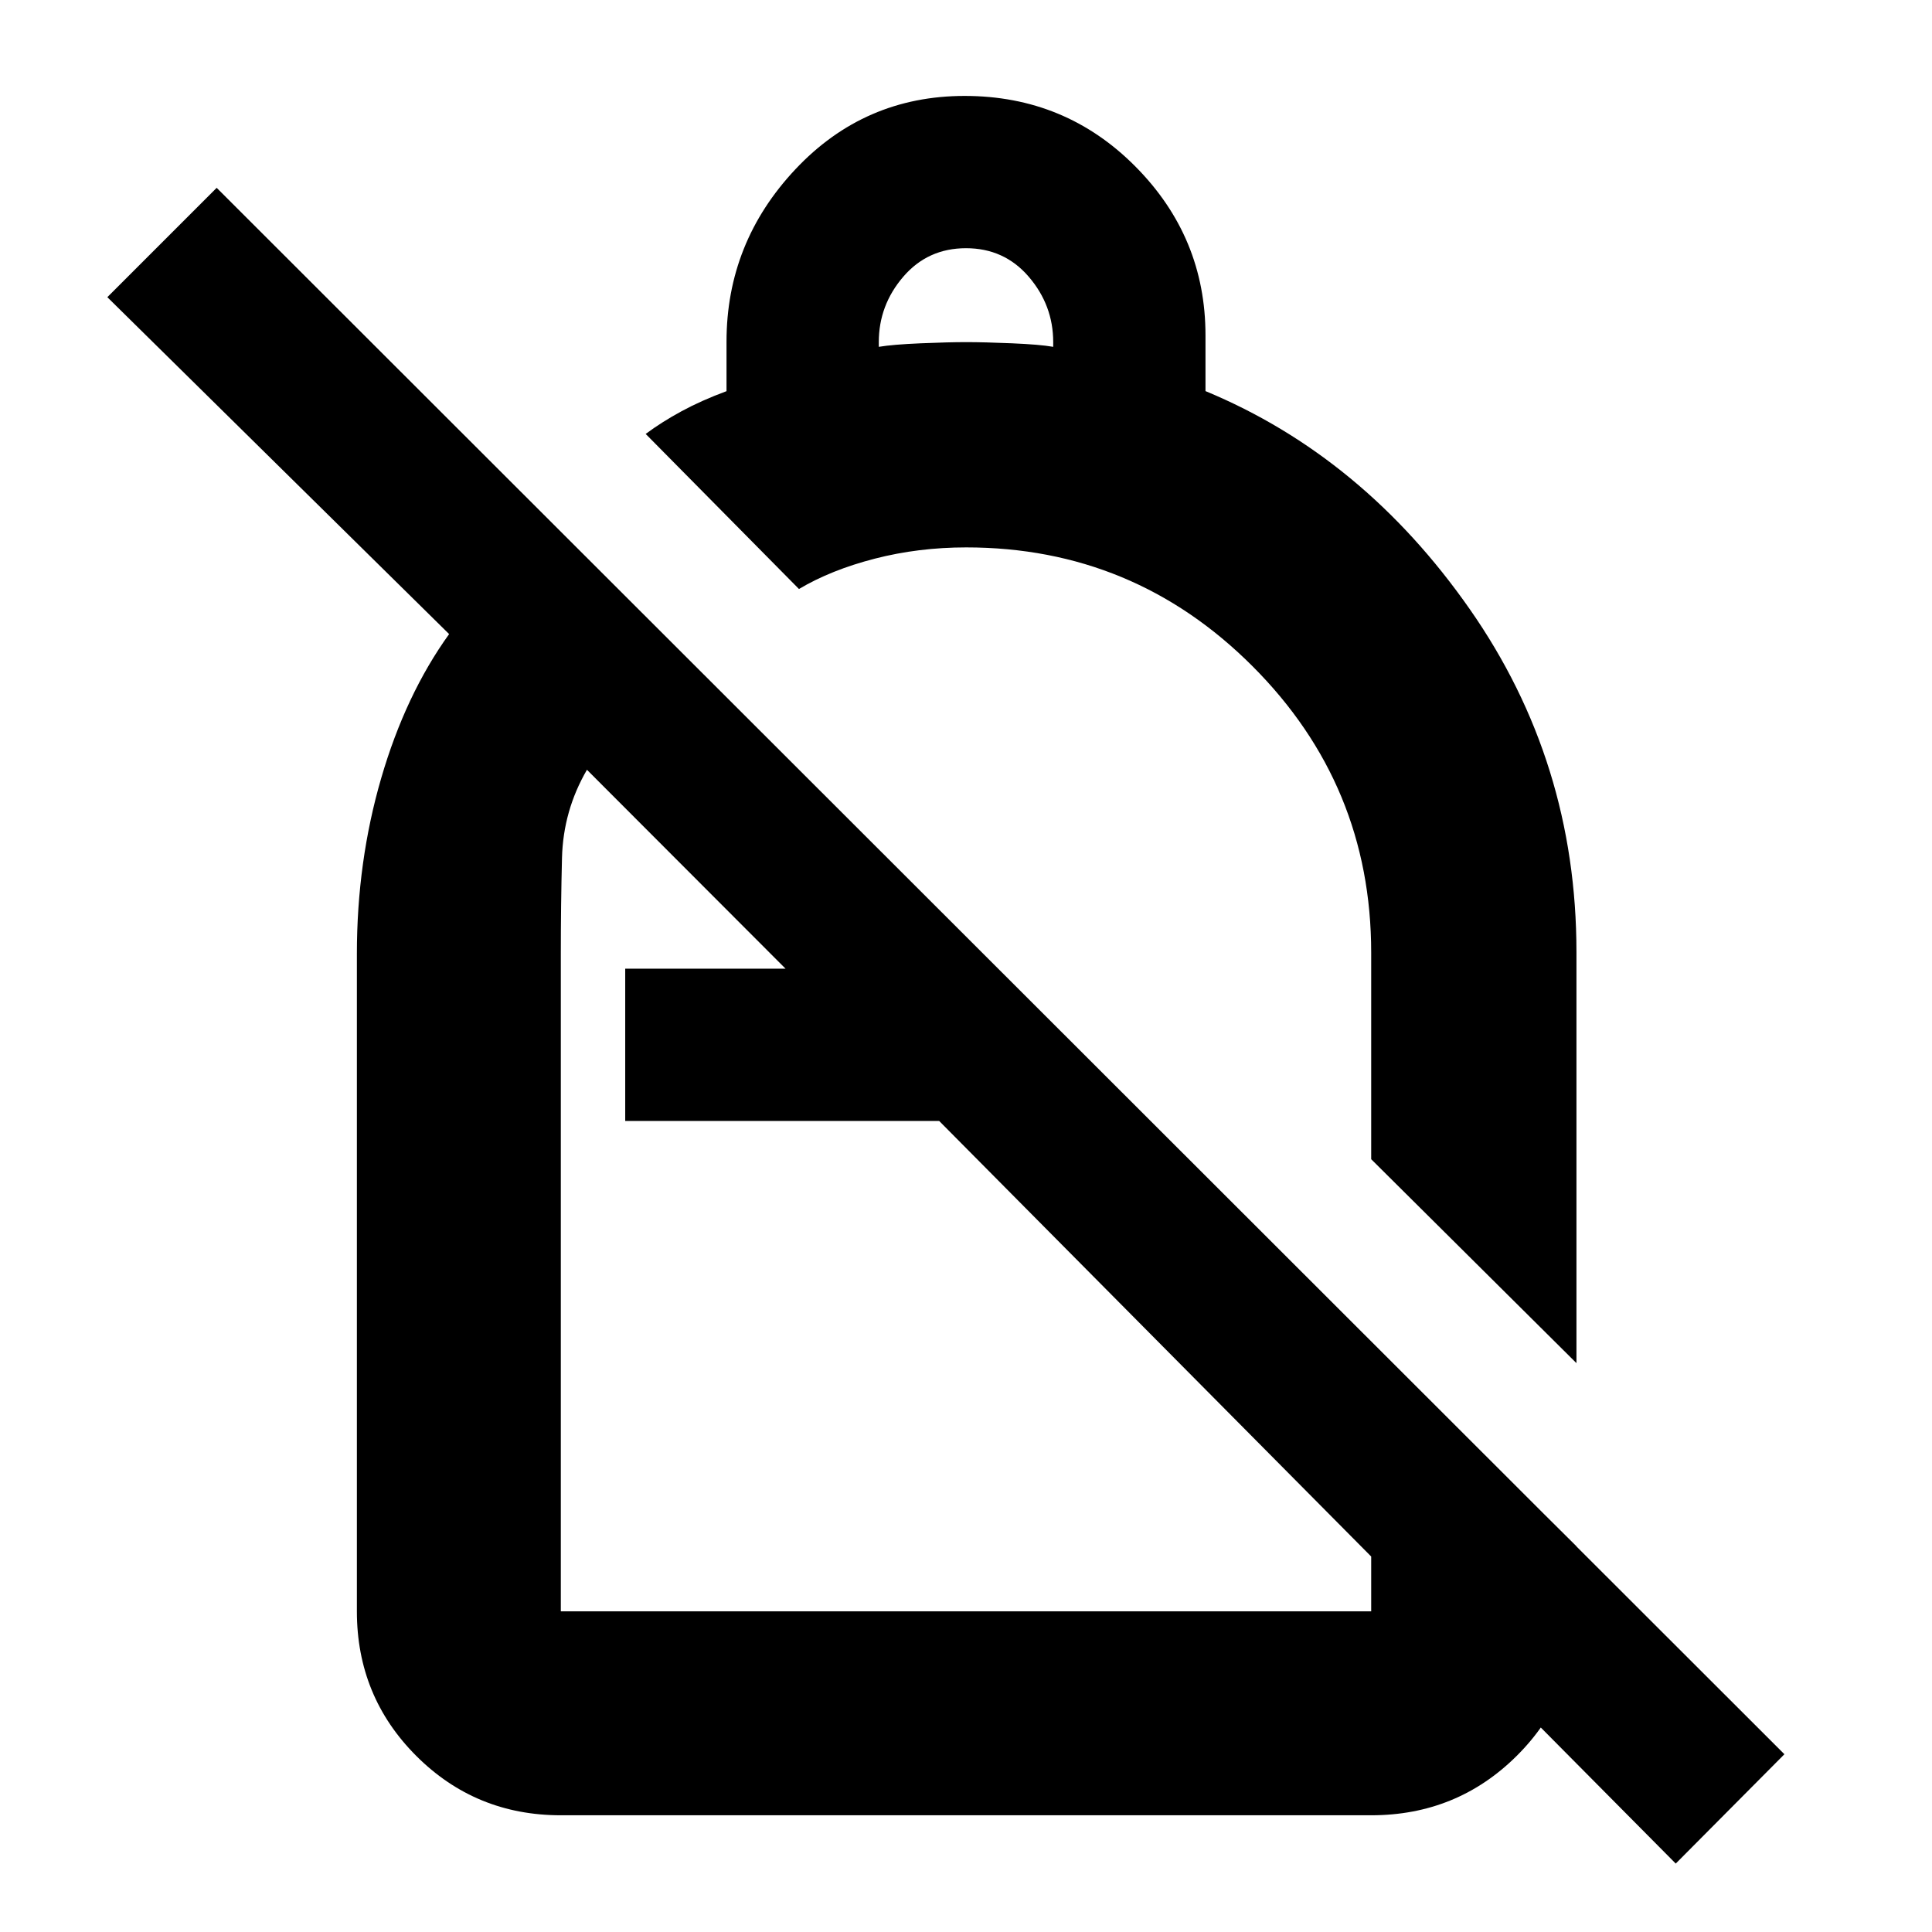 <svg xmlns="http://www.w3.org/2000/svg" height="40" viewBox="0 -960 960 960" width="40"><path d="M479.335-912.333q50.04 0 84.852 35.079Q599-842.175 599-793.388v27.721q78.333 32.5 131.333 108.372t53 170.381v204.248L681.334-383.999v-102.668q0-83.298-58.991-142.316t-142.252-59.018q-23.667 0-45.379 5.584-21.713 5.583-37.713 15.083l-76.166-77.048q8-5.951 17.834-11.285Q348.5-761 361-765.634v-24.533q0-49.333 34.263-85.75 34.262-36.416 84.072-36.416Zm.665 75.666q-19 0-31.167 14.167-12.166 14.167-12.166 32.5v2.333q6.999-1.166 20.833-1.75 13.833-.583 22.667-.583 8.833 0 22.666.583 13.834.584 20.5 1.75V-790q0-18.333-12.166-32.5Q499-836.667 480-836.667ZM832.667-34l-366-369H310.666v-75.667h79.668l-98.68-98.834q-11.821 20.334-12.404 43.857-.584 23.522-.584 47.644v326.667h402.668V-293l101.999 101.333v32.334q0 42.325-29.7 71.829Q723.934-58 681.334-58H278.666q-42.325 0-71.829-29.504-29.504-29.504-29.504-71.829v-326.723q0-45.778 12.084-87.278 12.083-41.5 33.75-71.598L53.334-812.334l54.333-54.333 779 778.334-54 54.333Zm-293-502.167Zm-73 133.167Zm10 33.5Z"/></svg>